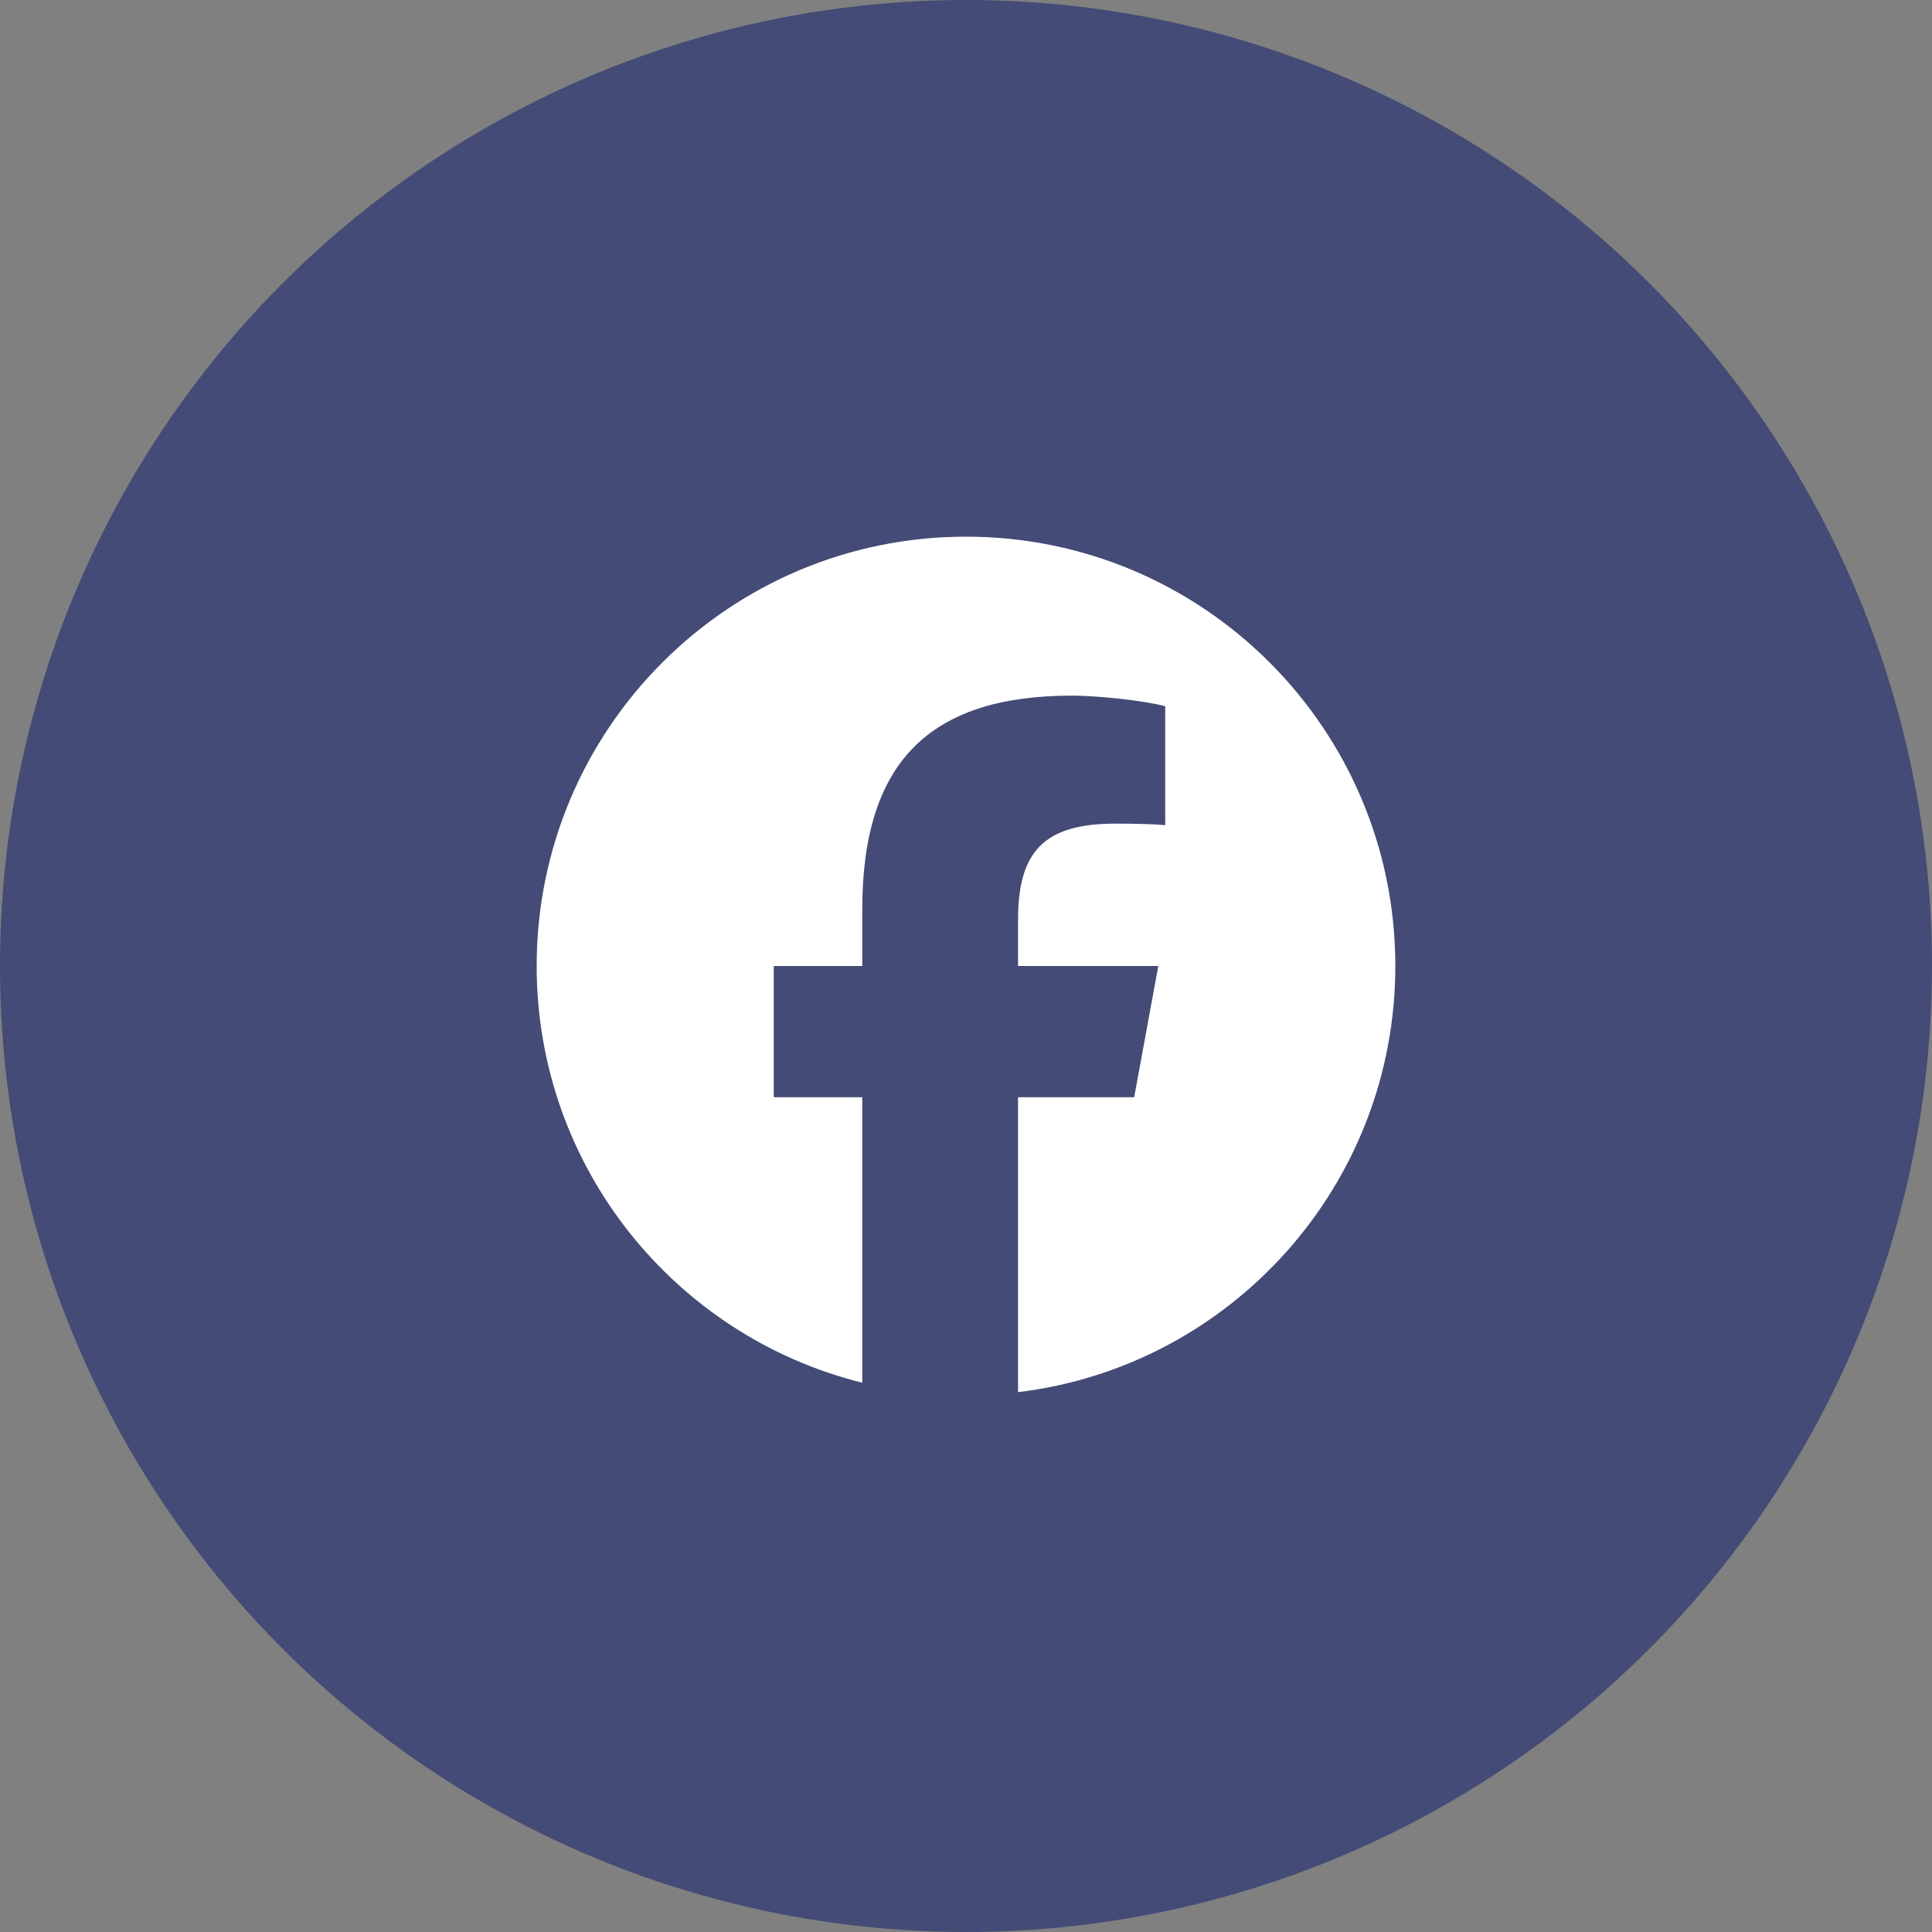 <svg width="36" height="36" viewBox="0 0 36 36" fill="none" xmlns="http://www.w3.org/2000/svg">
<rect x="0" y="0" width="36" height="36" fill="#808080" stroke="none"/>
<circle cx="18" cy="18" r="18" fill="#434B76"/>
<g clip-path="url(#clip0_1_1567)">
<path d="M26 18C26 13.582 22.418 10 18 10C13.582 10 10 13.582 10 18C10 21.752 12.583 24.9 16.067 25.765V20.445H14.418V18H16.067V16.947C16.067 14.224 17.3 12.962 19.973 12.962C20.48 12.962 21.355 13.061 21.712 13.16V15.376C21.523 15.357 21.195 15.347 20.788 15.347C19.477 15.347 18.97 15.844 18.97 17.135V18H21.583L21.134 20.445H18.97V25.941C22.931 25.463 26 22.09 26 18H26Z" fill="white"/>
</g>
<defs>
<clipPath id="clip0_1_1567">
<rect width="16" height="16" fill="white" transform="translate(10 10)"/>
</clipPath>
</defs>
</svg>
